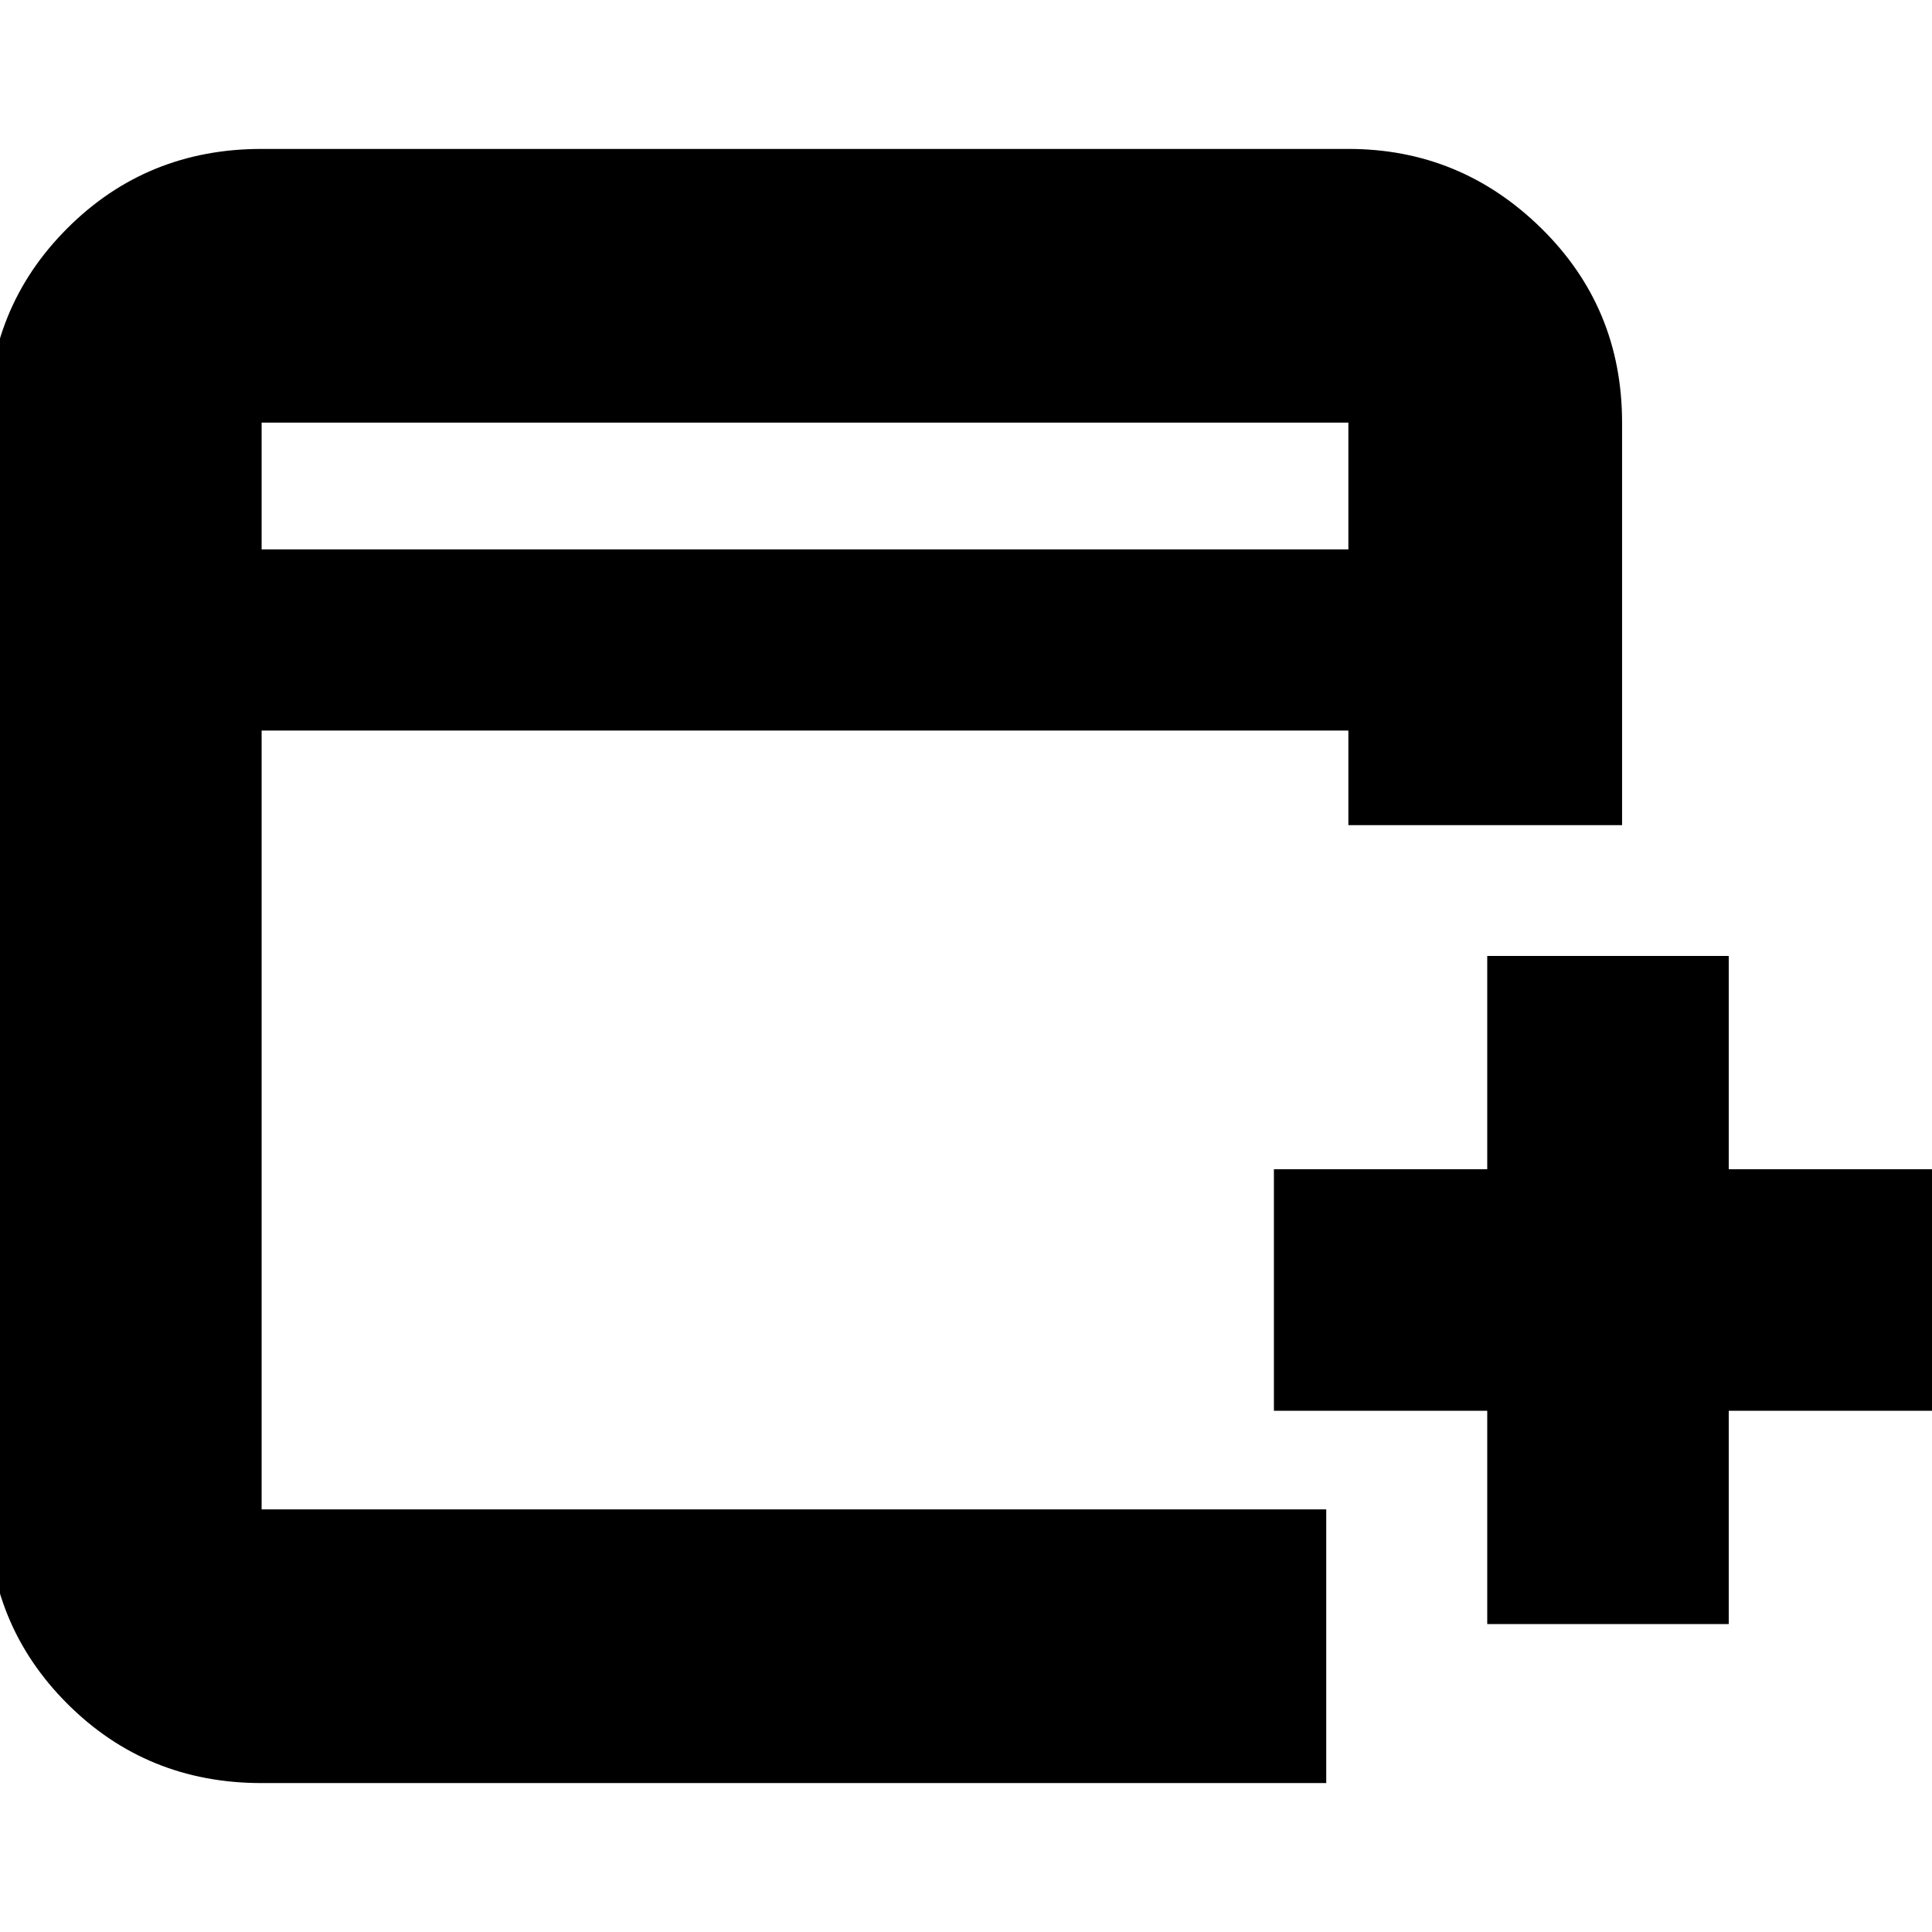 <svg xmlns="http://www.w3.org/2000/svg" height="24" viewBox="0 -960 960 960" width="24"><path d="M739-153v-106H633v-120h106v-106h120v106h106v120H859v106H739ZM130-74q-57.12 0-96.56-39.44Q-6-152.88-6-210v-540q0-57.13 39.44-96.56Q72.88-886 130-886h540q55.72 0 95.86 39.44Q806-807.13 806-750v200H670v-47H130v387h529v136H130Zm0-613h540v-63H130v63Zm0 0v-63 63Z"/></svg>